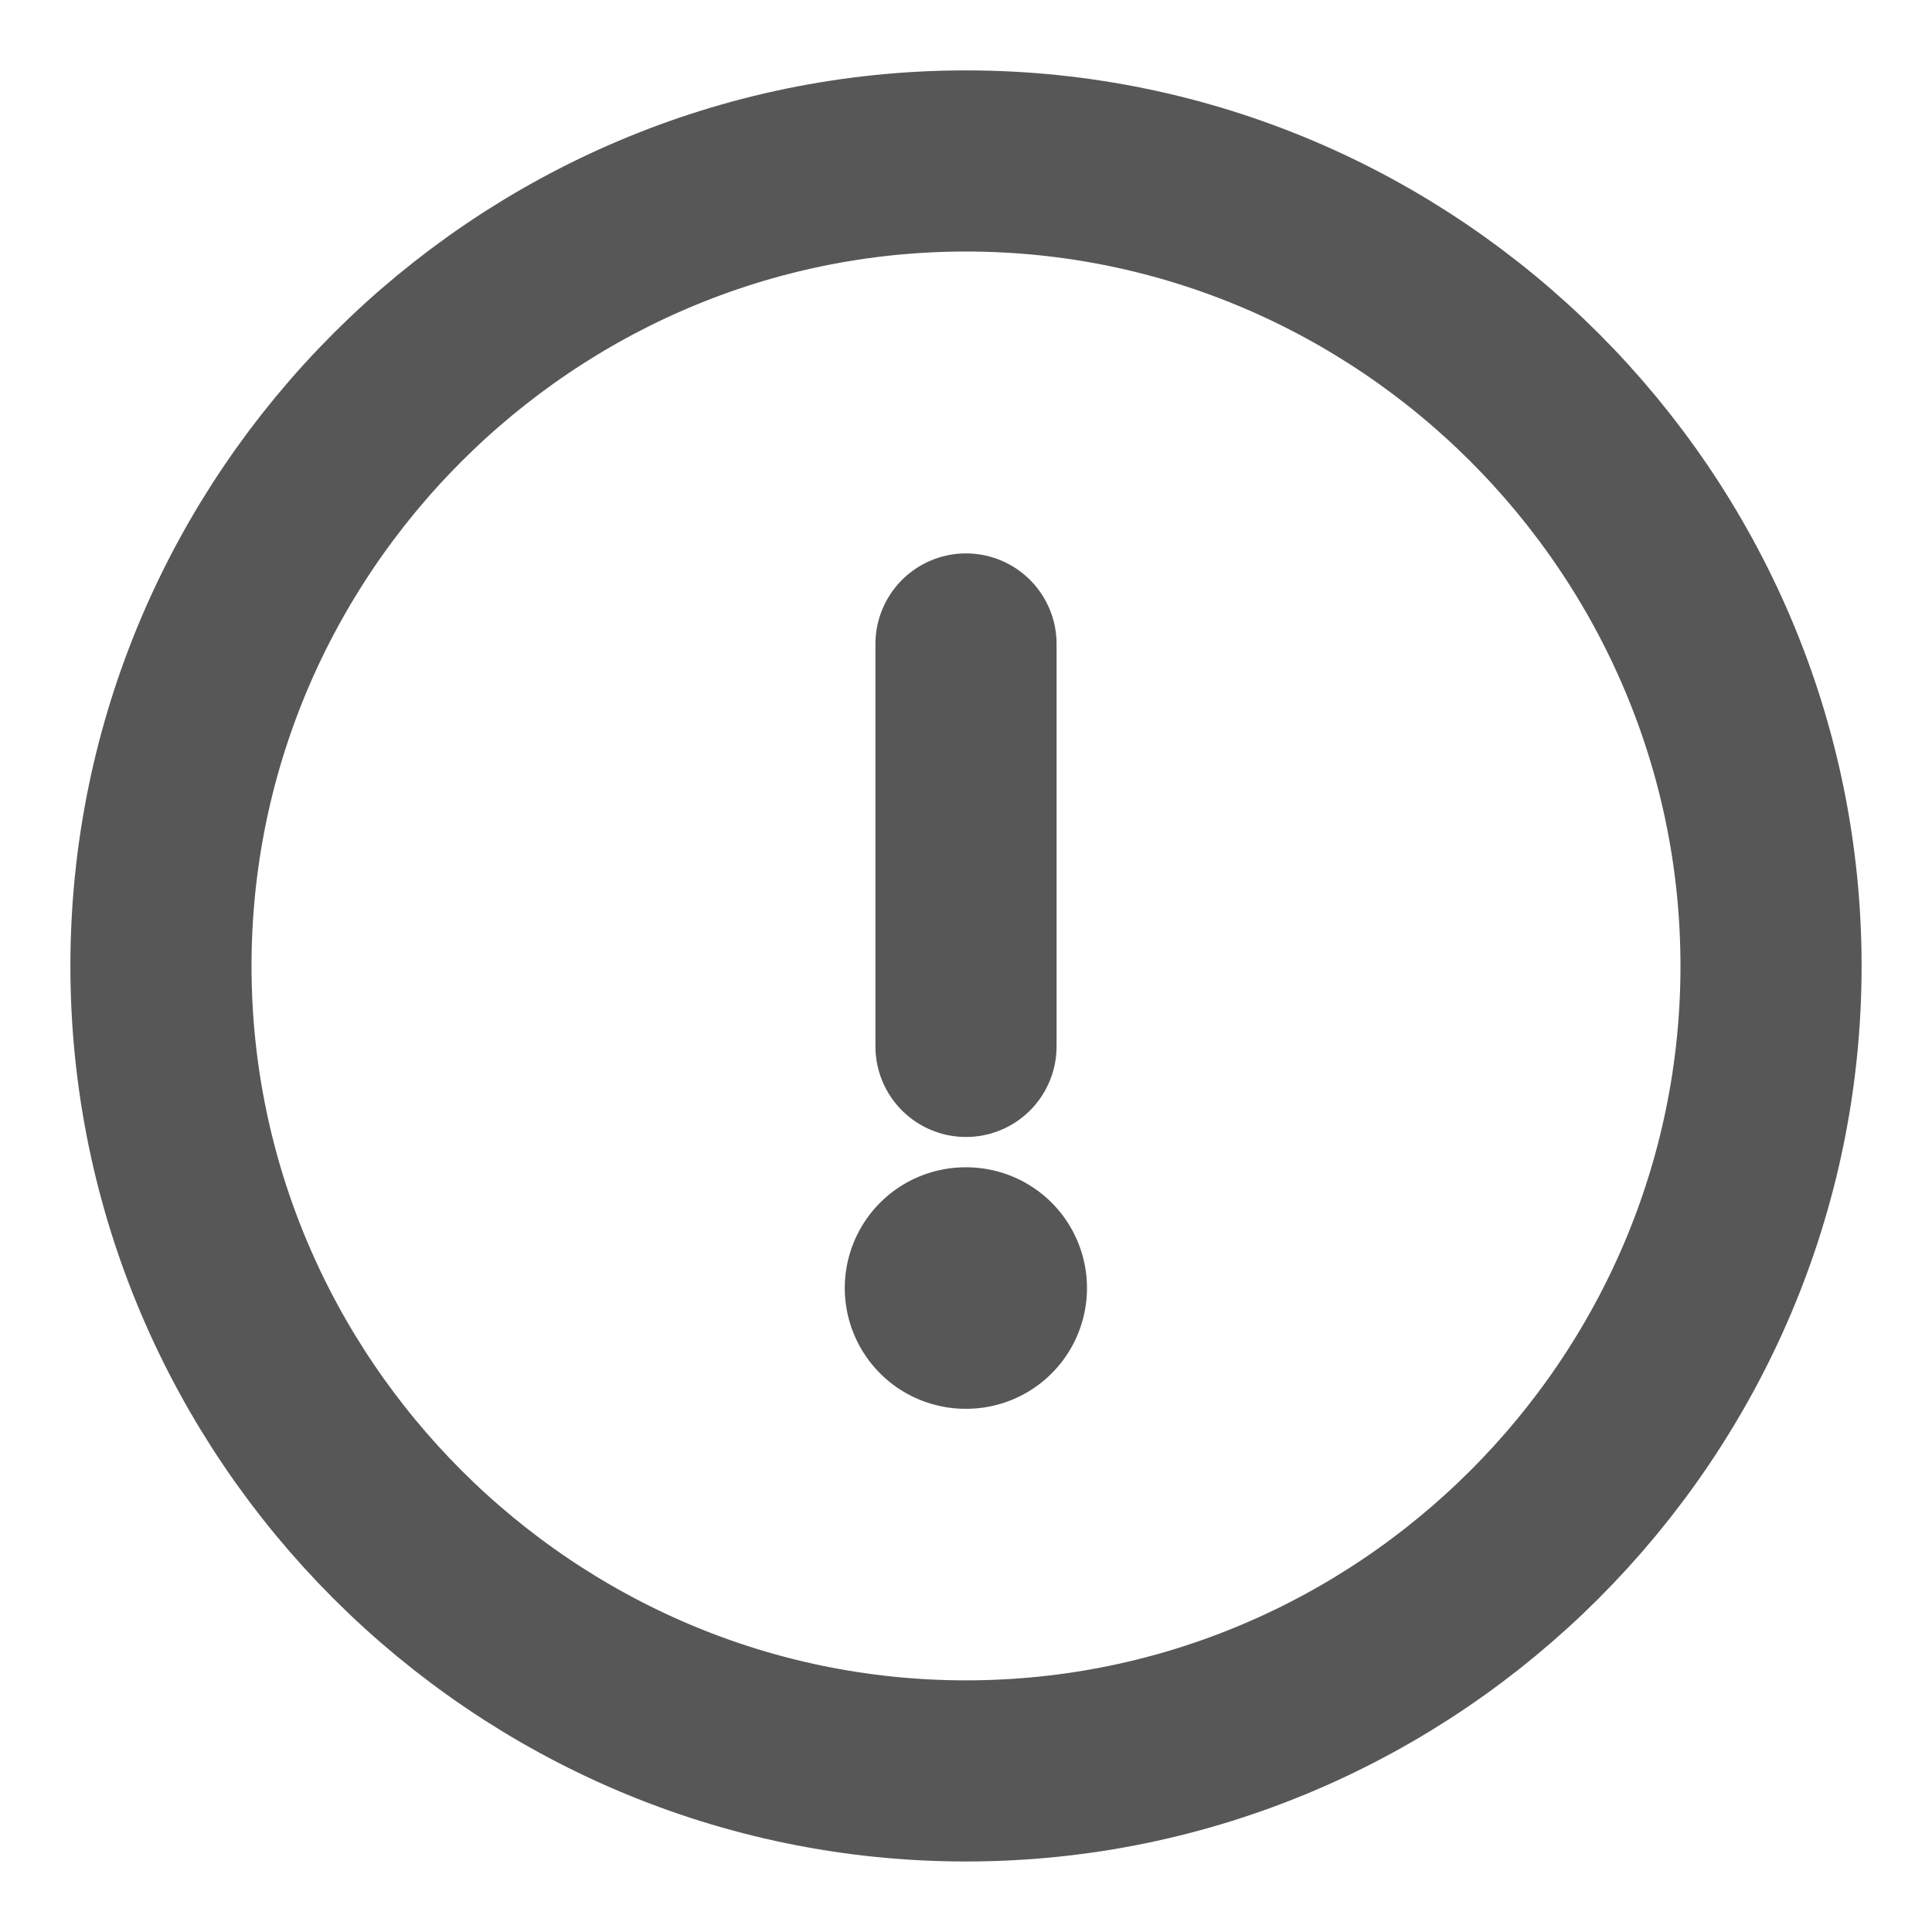 <svg width="16" height="16" viewBox="0 0 16 16" fill="none" xmlns="http://www.w3.org/2000/svg">
<path d="M8 14.666C11.667 14.666 14.667 11.666 14.667 8C14.667 4.333 11.667 1.333 8 1.333C4.333 1.333 1.333 4.333 1.333 8C1.333 11.666 4.333 14.666 8 14.666Z" stroke="#575757" stroke-width="1.5" stroke-linecap="round" stroke-linejoin="round"/>
<path d="M8 5.333V8.666" stroke="#575757" stroke-width="1.5" stroke-linecap="round" stroke-linejoin="round"/>
<path d="M7.996 10.667H8.002" stroke="#575757" stroke-width="2" stroke-linecap="round" stroke-linejoin="round"/>
</svg>
